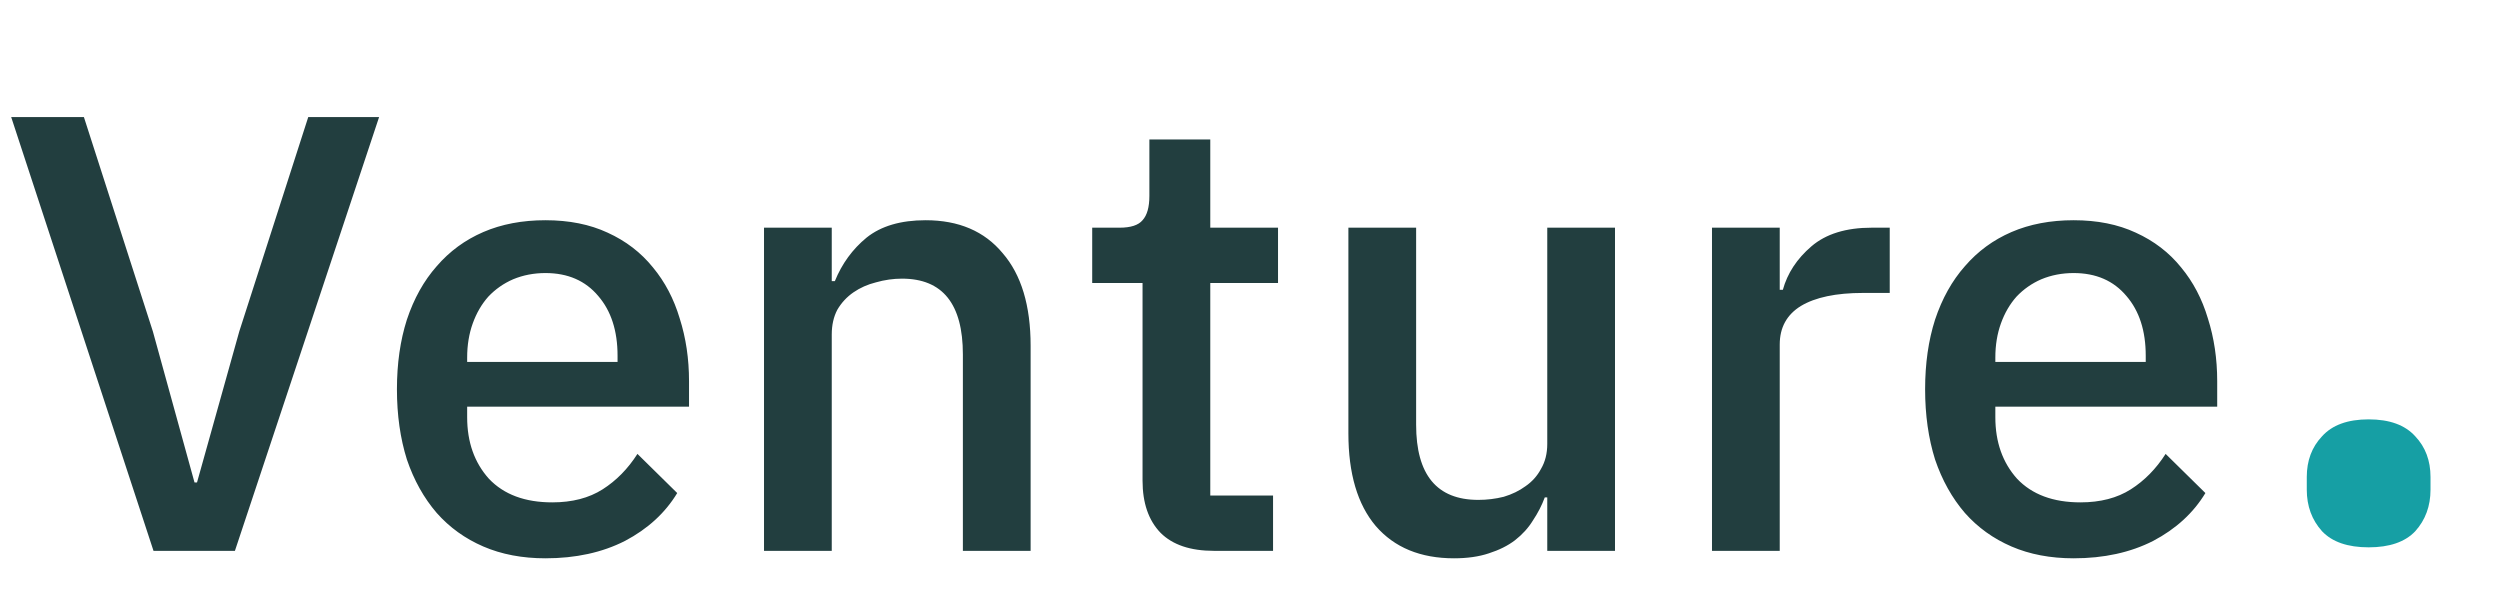 <svg width="177" height="43" viewBox="0 0 177 43" fill="none" xmlns="http://www.w3.org/2000/svg">
<path d="M10.868 39L0.792 8.288H5.94L10.824 23.468L13.772 34.16H13.948L16.94 23.468L21.824 8.288H26.84L16.632 39H10.868ZM38.619 39.528C36.976 39.528 35.51 39.249 34.219 38.692C32.928 38.135 31.828 37.343 30.919 36.316C30.01 35.26 29.306 33.999 28.807 32.532C28.338 31.036 28.103 29.379 28.103 27.56C28.103 25.741 28.338 24.099 28.807 22.632C29.306 21.136 30.01 19.875 30.919 18.848C31.828 17.792 32.928 16.985 34.219 16.428C35.51 15.871 36.976 15.592 38.619 15.592C40.291 15.592 41.758 15.885 43.019 16.472C44.31 17.059 45.38 17.88 46.231 18.936C47.082 19.963 47.712 21.165 48.123 22.544C48.563 23.923 48.783 25.404 48.783 26.988V28.792H33.075V29.54C33.075 31.3 33.588 32.752 34.615 33.896C35.671 35.011 37.167 35.568 39.103 35.568C40.511 35.568 41.699 35.26 42.667 34.644C43.635 34.028 44.456 33.192 45.131 32.136L47.947 34.908C47.096 36.316 45.864 37.445 44.251 38.296C42.638 39.117 40.76 39.528 38.619 39.528ZM38.619 19.332C37.798 19.332 37.035 19.479 36.331 19.772C35.656 20.065 35.07 20.476 34.571 21.004C34.102 21.532 33.735 22.163 33.471 22.896C33.207 23.629 33.075 24.436 33.075 25.316V25.624H43.723V25.184C43.723 23.424 43.268 22.016 42.359 20.96C41.45 19.875 40.203 19.332 38.619 19.332ZM54.092 39V16.12H58.888V19.904H59.108C59.607 18.672 60.355 17.645 61.352 16.824C62.379 16.003 63.772 15.592 65.532 15.592C67.879 15.592 69.698 16.369 70.988 17.924C72.308 19.449 72.968 21.635 72.968 24.48V39H68.172V25.096C68.172 21.517 66.735 19.728 63.86 19.728C63.244 19.728 62.628 19.816 62.012 19.992C61.425 20.139 60.898 20.373 60.428 20.696C59.959 21.019 59.578 21.429 59.284 21.928C59.02 22.427 58.888 23.013 58.888 23.688V39H54.092ZM85.952 39C84.28 39 83.018 38.575 82.168 37.724C81.317 36.844 80.892 35.612 80.892 34.028V20.036H77.328V16.12H79.264C80.056 16.12 80.598 15.944 80.892 15.592C81.214 15.24 81.376 14.668 81.376 13.876V9.872H85.688V16.12H90.484V20.036H85.688V35.084H90.132V39H85.952ZM109.546 35.216H109.37C109.165 35.773 108.886 36.316 108.534 36.844C108.211 37.372 107.786 37.841 107.258 38.252C106.759 38.633 106.143 38.941 105.41 39.176C104.706 39.411 103.885 39.528 102.946 39.528C100.57 39.528 98.722 38.765 97.402 37.24C96.111 35.715 95.466 33.529 95.466 30.684V16.12H100.262V30.068C100.262 33.617 101.729 35.392 104.662 35.392C105.278 35.392 105.879 35.319 106.466 35.172C107.053 34.996 107.566 34.747 108.006 34.424C108.475 34.101 108.842 33.691 109.106 33.192C109.399 32.693 109.546 32.107 109.546 31.432V16.12H114.342V39H109.546V35.216ZM121.209 39V16.12H126.005V20.52H126.225C126.548 19.347 127.223 18.32 128.249 17.44C129.276 16.56 130.699 16.12 132.517 16.12H133.793V20.74H131.901C129.995 20.74 128.528 21.048 127.501 21.664C126.504 22.28 126.005 23.189 126.005 24.392V39H121.209ZM146.814 39.528C145.172 39.528 143.705 39.249 142.414 38.692C141.124 38.135 140.024 37.343 139.114 36.316C138.205 35.26 137.501 33.999 137.002 32.532C136.533 31.036 136.298 29.379 136.298 27.56C136.298 25.741 136.533 24.099 137.002 22.632C137.501 21.136 138.205 19.875 139.114 18.848C140.024 17.792 141.124 16.985 142.414 16.428C143.705 15.871 145.172 15.592 146.814 15.592C148.486 15.592 149.953 15.885 151.214 16.472C152.505 17.059 153.576 17.88 154.426 18.936C155.277 19.963 155.908 21.165 156.318 22.544C156.758 23.923 156.978 25.404 156.978 26.988V28.792H141.27V29.54C141.27 31.3 141.784 32.752 142.81 33.896C143.866 35.011 145.362 35.568 147.298 35.568C148.706 35.568 149.894 35.26 150.862 34.644C151.83 34.028 152.652 33.192 153.326 32.136L156.142 34.908C155.292 36.316 154.06 37.445 152.446 38.296C150.833 39.117 148.956 39.528 146.814 39.528ZM146.814 19.332C145.993 19.332 145.23 19.479 144.526 19.772C143.852 20.065 143.265 20.476 142.766 21.004C142.297 21.532 141.93 22.163 141.666 22.896C141.402 23.629 141.27 24.436 141.27 25.316V25.624H151.918V25.184C151.918 23.424 151.464 22.016 150.554 20.96C149.645 19.875 148.398 19.332 146.814 19.332Z" fill="#223E3F"/>
<path d="M167.7 38.751C166.22 38.751 165.12 38.371 164.4 37.611C163.68 36.811 163.32 35.831 163.32 34.671V33.771C163.32 32.611 163.68 31.651 164.4 30.891C165.12 30.091 166.22 29.691 167.7 29.691C169.18 29.691 170.28 30.091 171 30.891C171.72 31.651 172.08 32.611 172.08 33.771V34.671C172.08 35.831 171.72 36.811 171 37.611C170.28 38.371 169.18 38.751 167.7 38.751Z" fill="#169FA4"/>
</svg>
